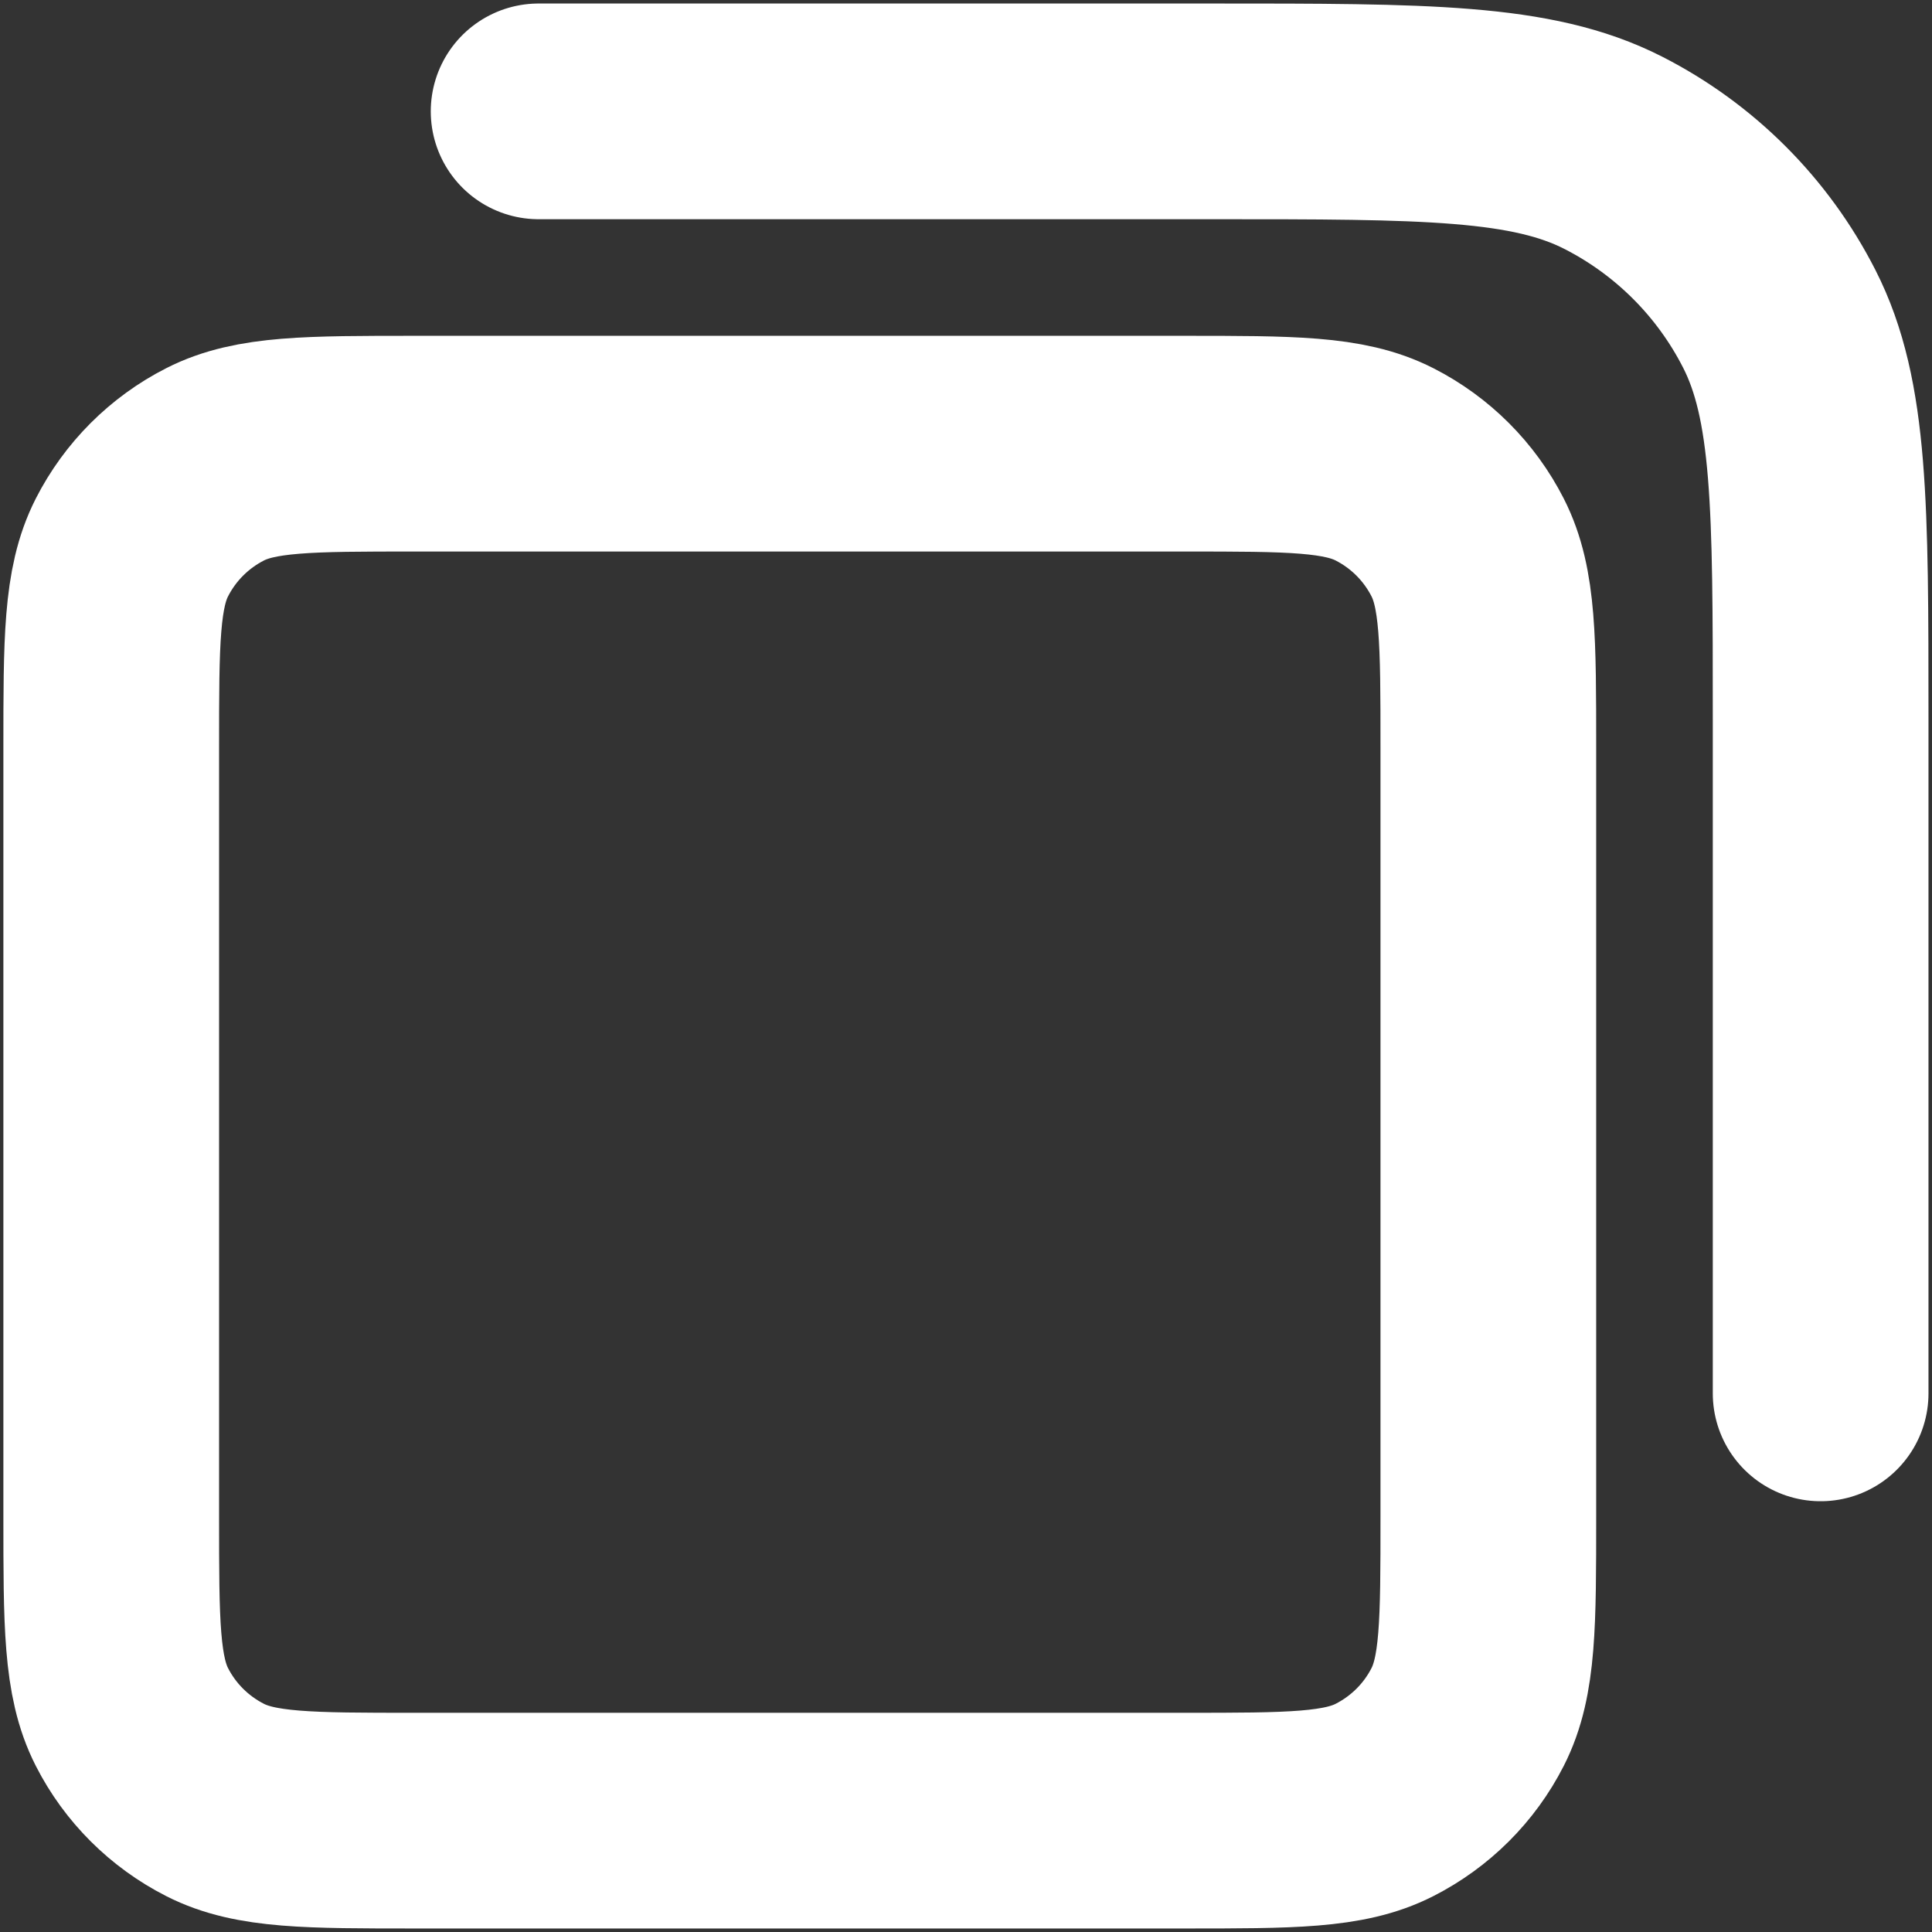<svg width="14" height="14" viewBox="0 0 14 14" fill="none" xmlns="http://www.w3.org/2000/svg">
<rect x="0" y="0" width="14" height="14" fill="#333333" stroke="none"/>
<path d="M3.903 0.807H8.789C10.331 0.807 11.101 0.807 11.69 1.107C12.208 1.371 12.629 1.792 12.893 2.31C13.193 2.898 13.193 3.669 13.193 5.211V10.097M3.009 13.193H8.582C9.353 13.193 9.739 13.193 10.033 13.043C10.292 12.911 10.503 12.701 10.635 12.442C10.785 12.148 10.785 11.762 10.785 10.991V5.417C10.785 4.646 10.785 4.261 10.635 3.967C10.503 3.708 10.292 3.497 10.033 3.365C9.739 3.215 9.353 3.215 8.582 3.215H3.009C2.238 3.215 1.852 3.215 1.558 3.365C1.299 3.497 1.088 3.708 0.956 3.967C0.806 4.261 0.806 4.646 0.806 5.417V10.991C0.806 11.762 0.806 12.148 0.956 12.442C1.088 12.701 1.299 12.911 1.558 13.043C1.852 13.193 2.238 13.193 3.009 13.193Z" stroke="white" stroke-width="1.563" stroke-linecap="round" stroke-linejoin="round"/>
</svg>
